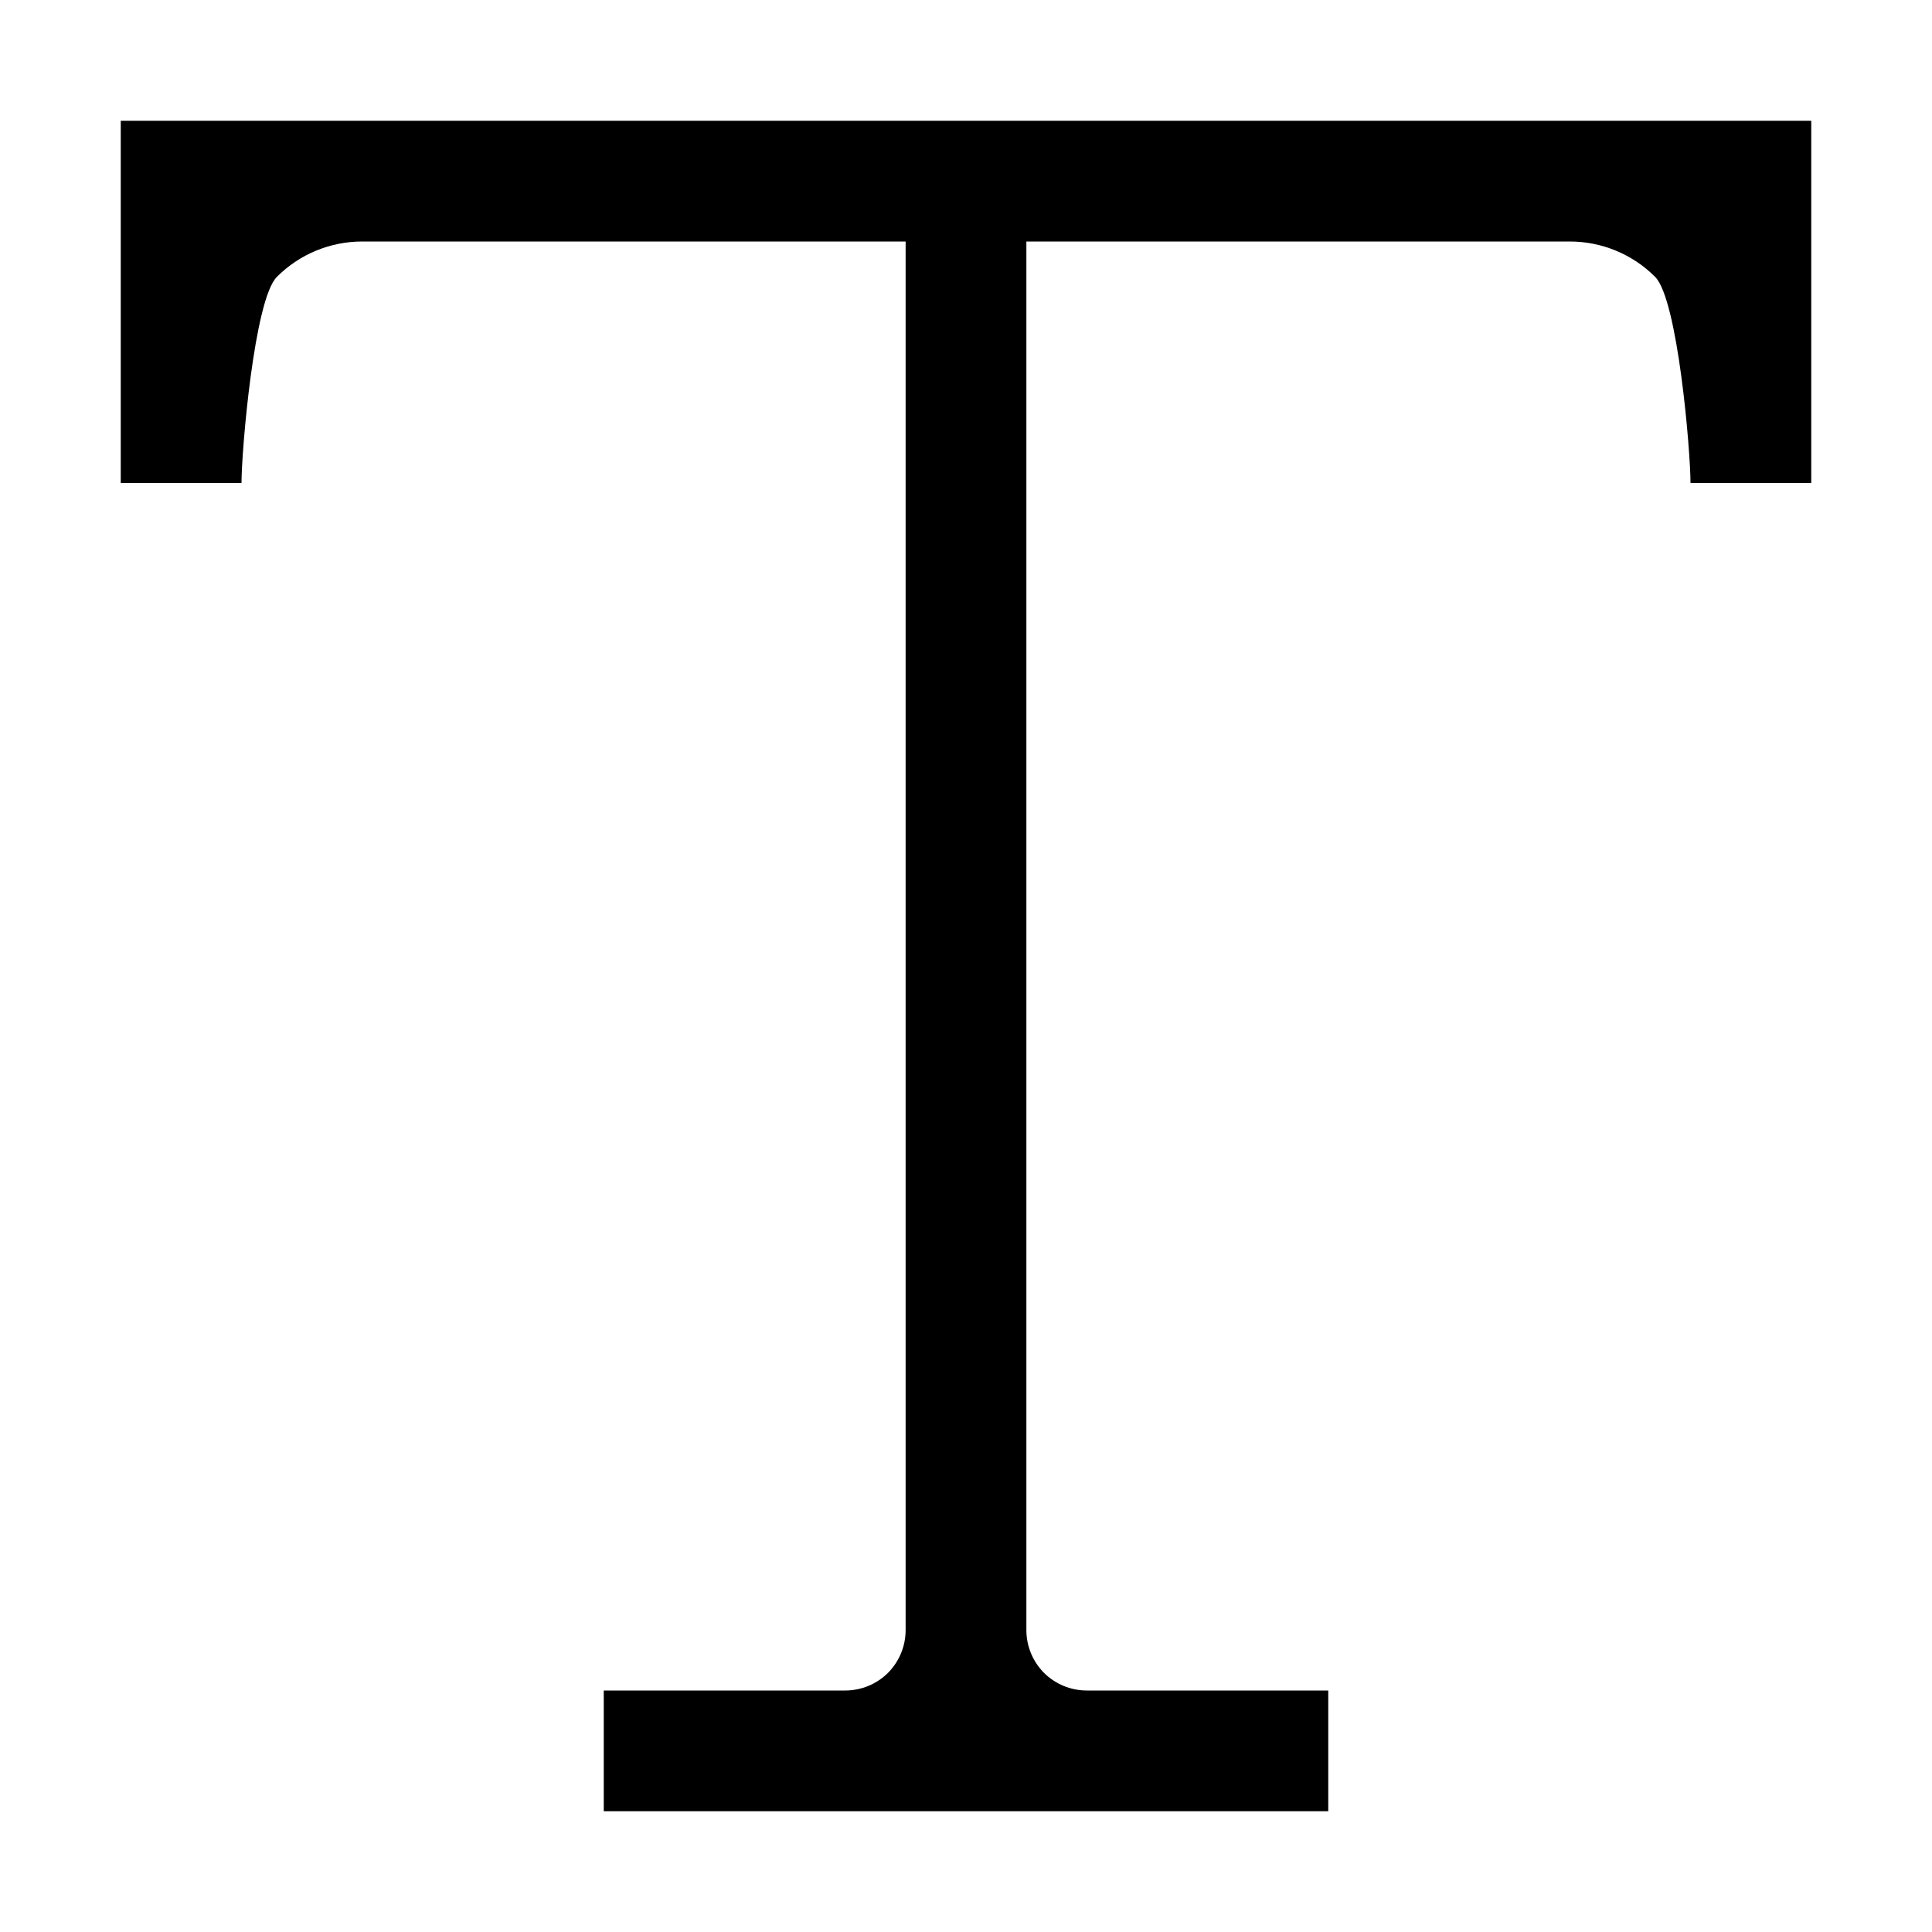 <svg width="16" height="16" viewBox="0 0 16 16" fill="none" xmlns="http://www.w3.org/2000/svg">
<path d="M15 1V4H14C14 3.735 13.895 2.48 13.707 2.293C13.52 2.105 13.265 2 13 2H8.5V13.5C8.5 13.633 8.553 13.76 8.646 13.854C8.74 13.947 8.867 14 9 14H11V15H5V14H7C7.133 14 7.26 13.947 7.354 13.854C7.447 13.76 7.5 13.633 7.5 13.5V2H3C2.735 2 2.48 2.105 2.293 2.293C2.105 2.48 2 3.735 2 4H1V1H15Z" fill="black"/>
</svg>
